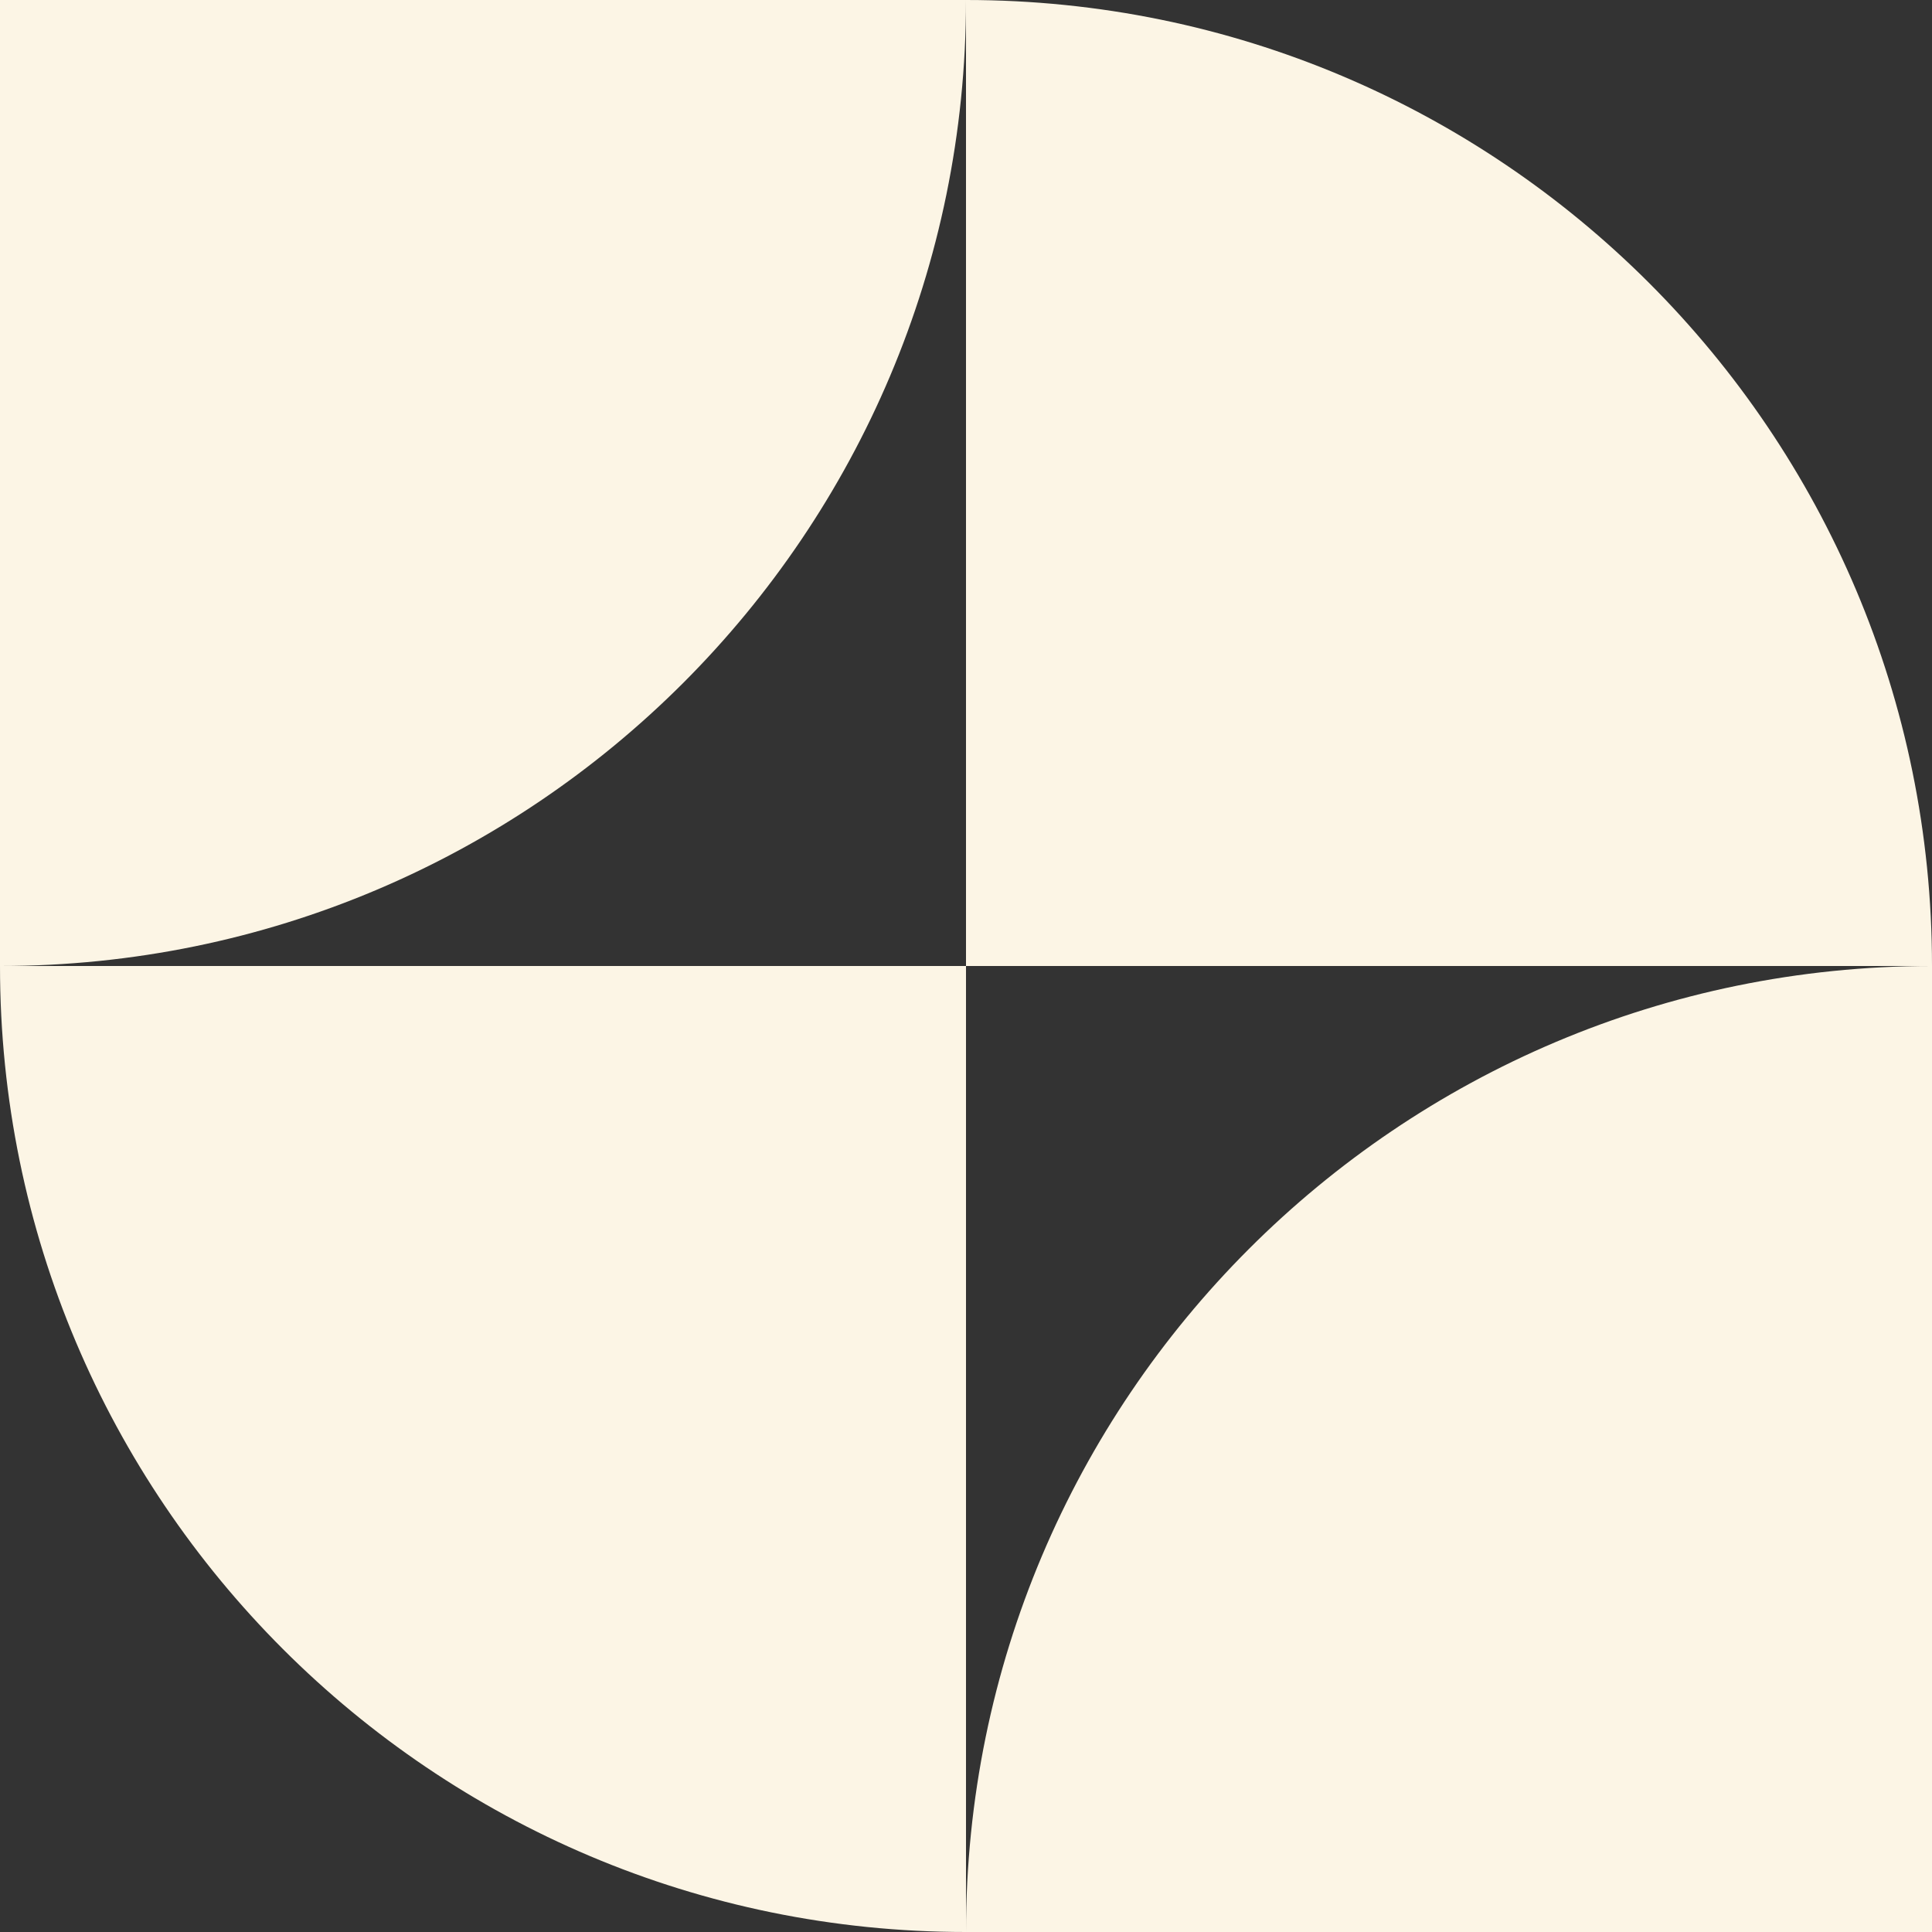 <svg width="40" height="40" viewBox="0 0 40 40" fill="none" xmlns="http://www.w3.org/2000/svg">
<rect x="0" y="0" width="40" height="40" fill="#333333" stroke="none"/>
<path fill-rule="evenodd" clip-rule="evenodd" d="M0 20L8.74228e-07 0L20 8.74228e-07C20 11.046 11.046 20 0 20ZM40 20C40 8.954 31.046 3.77116e-06 20 8.74228e-07V20H0C-9.65644e-07 31.046 8.954 40 20 40H40V20ZM39.992 20H20V40C20 28.957 28.95 20.004 39.992 20Z" fill="#FCF5E5"/>
</svg>
